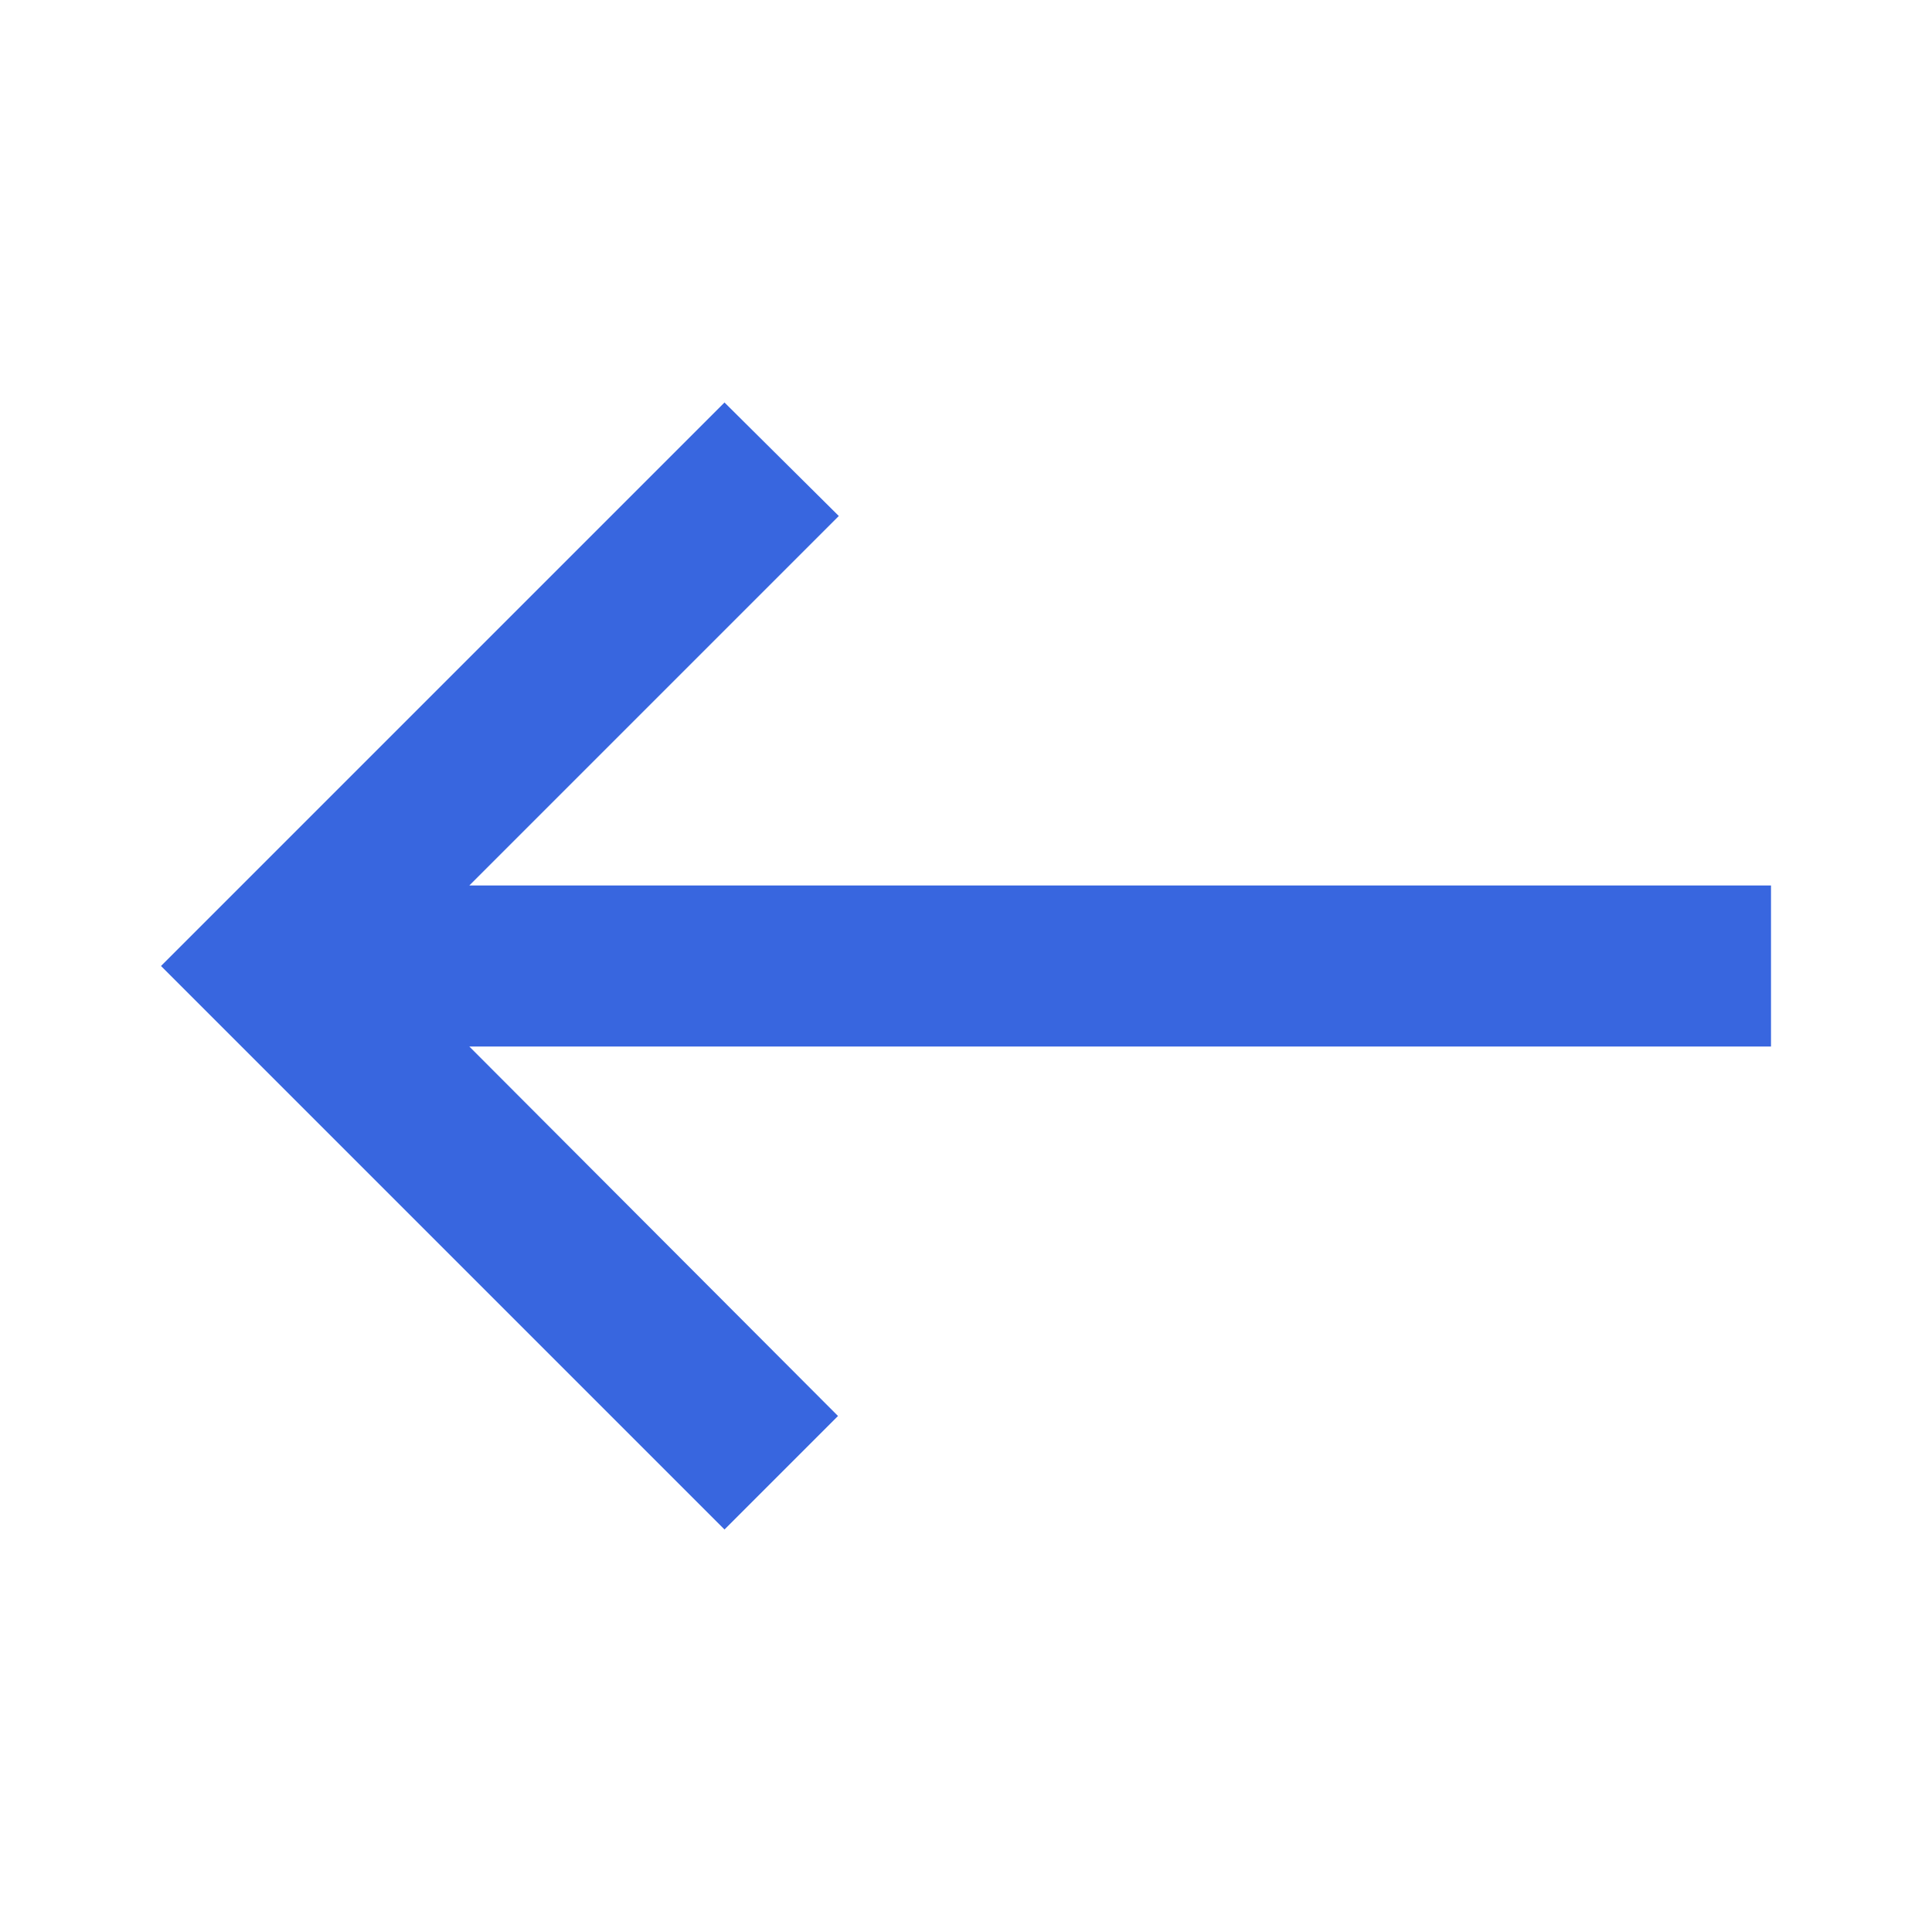 <svg enable-background="new 0 0 24 24" fill="#3866df" height="24" viewBox="0 0 24 24" width="24"
     xmlns="http://www.w3.org/2000/svg">
  <rect fill="none" height="24" width="24"/>
  <path d="M9,19l1.41-1.41L5.83,13H22V11H5.83l4.59-4.59L9,5l-7,7L9,19z"/>
</svg>
